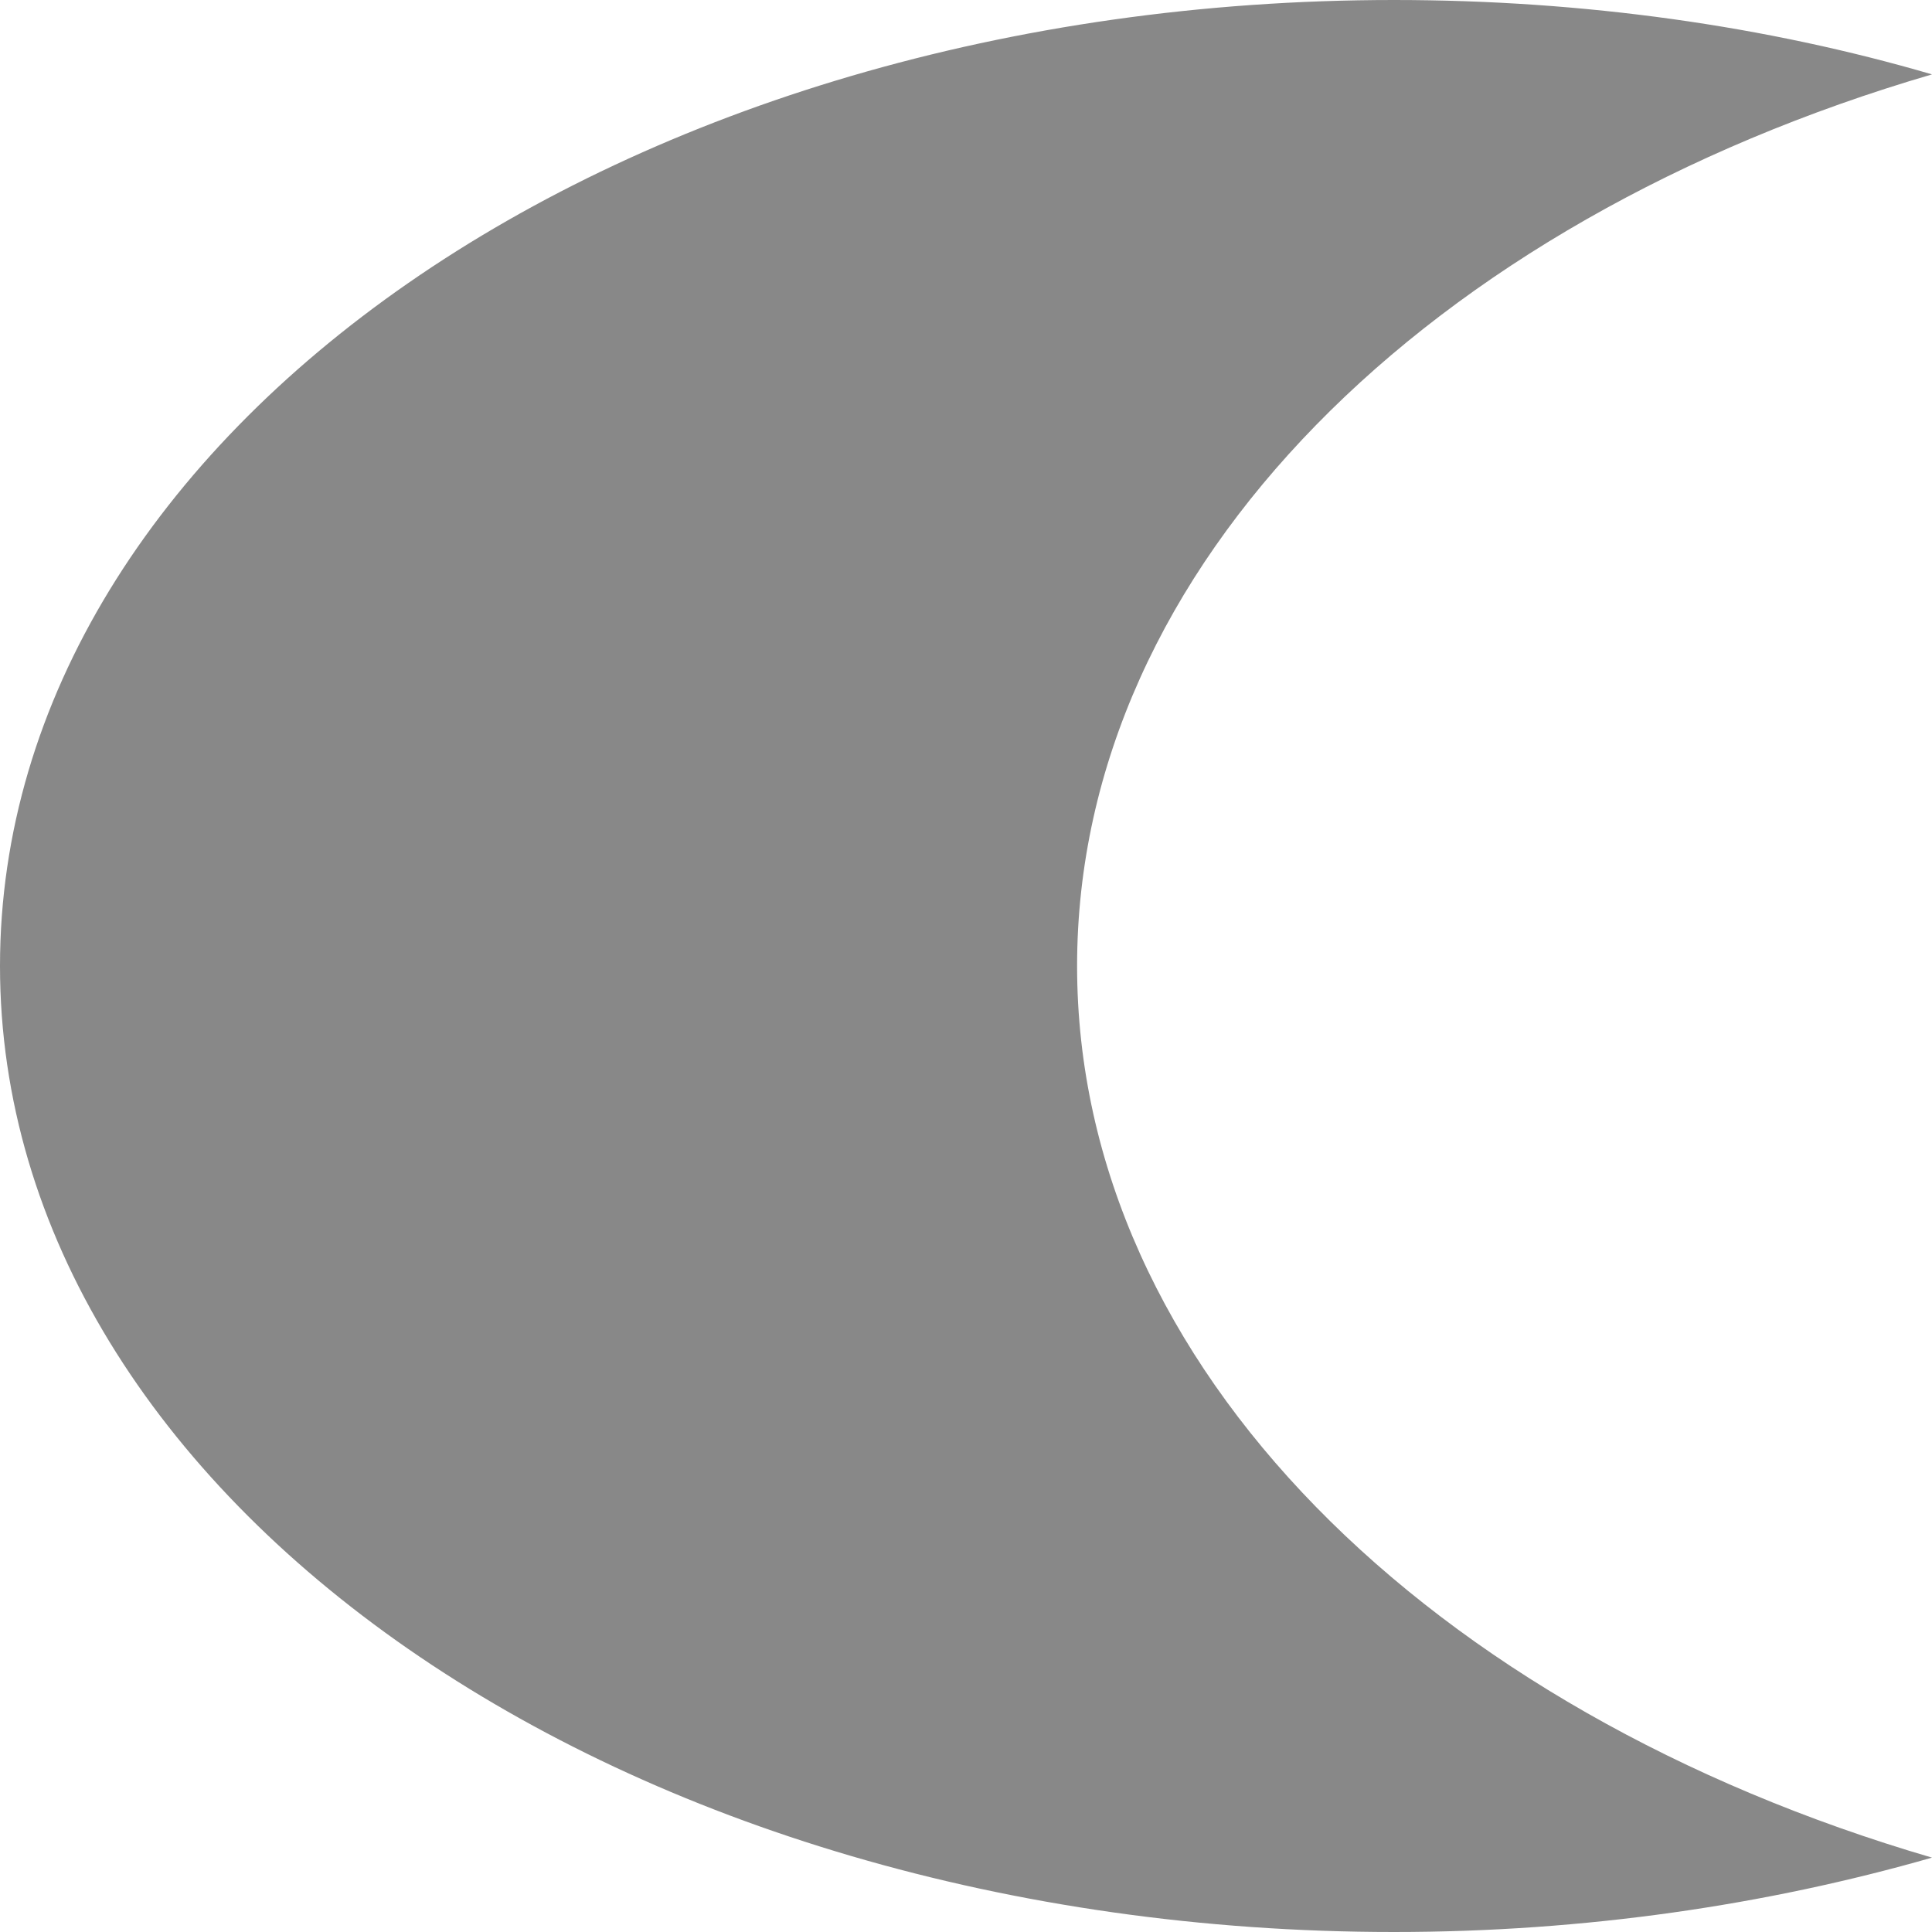 <?xml version="1.0" encoding="utf-8"?>
<!-- Generator: Adobe Illustrator 23.0.1, SVG Export Plug-In . SVG Version: 6.00 Build 0)  -->
<svg version="1.1" id="Layer_1" xmlns="http://www.w3.org/2000/svg" xmlns:xlink="http://www.w3.org/1999/xlink" x="0px" y="0px"
	 viewBox="0 0 200 200" style="enable-background:new 0 0 200 200;" xml:space="preserve">
<style type="text/css">
	.st0{fill:#888888;}
</style>
<path class="st0" d="M111.5,100c0-41.5,36.5-77.1,88.5-92.3c-17.1-5-36-7.7-55.7-7.7C64.6,0,0,44.8,0,100s64.6,100,144.3,100
	c19.8,0,38.6-2.8,55.7-7.7C148,177.1,111.5,141.5,111.5,100z"/>
</svg>
